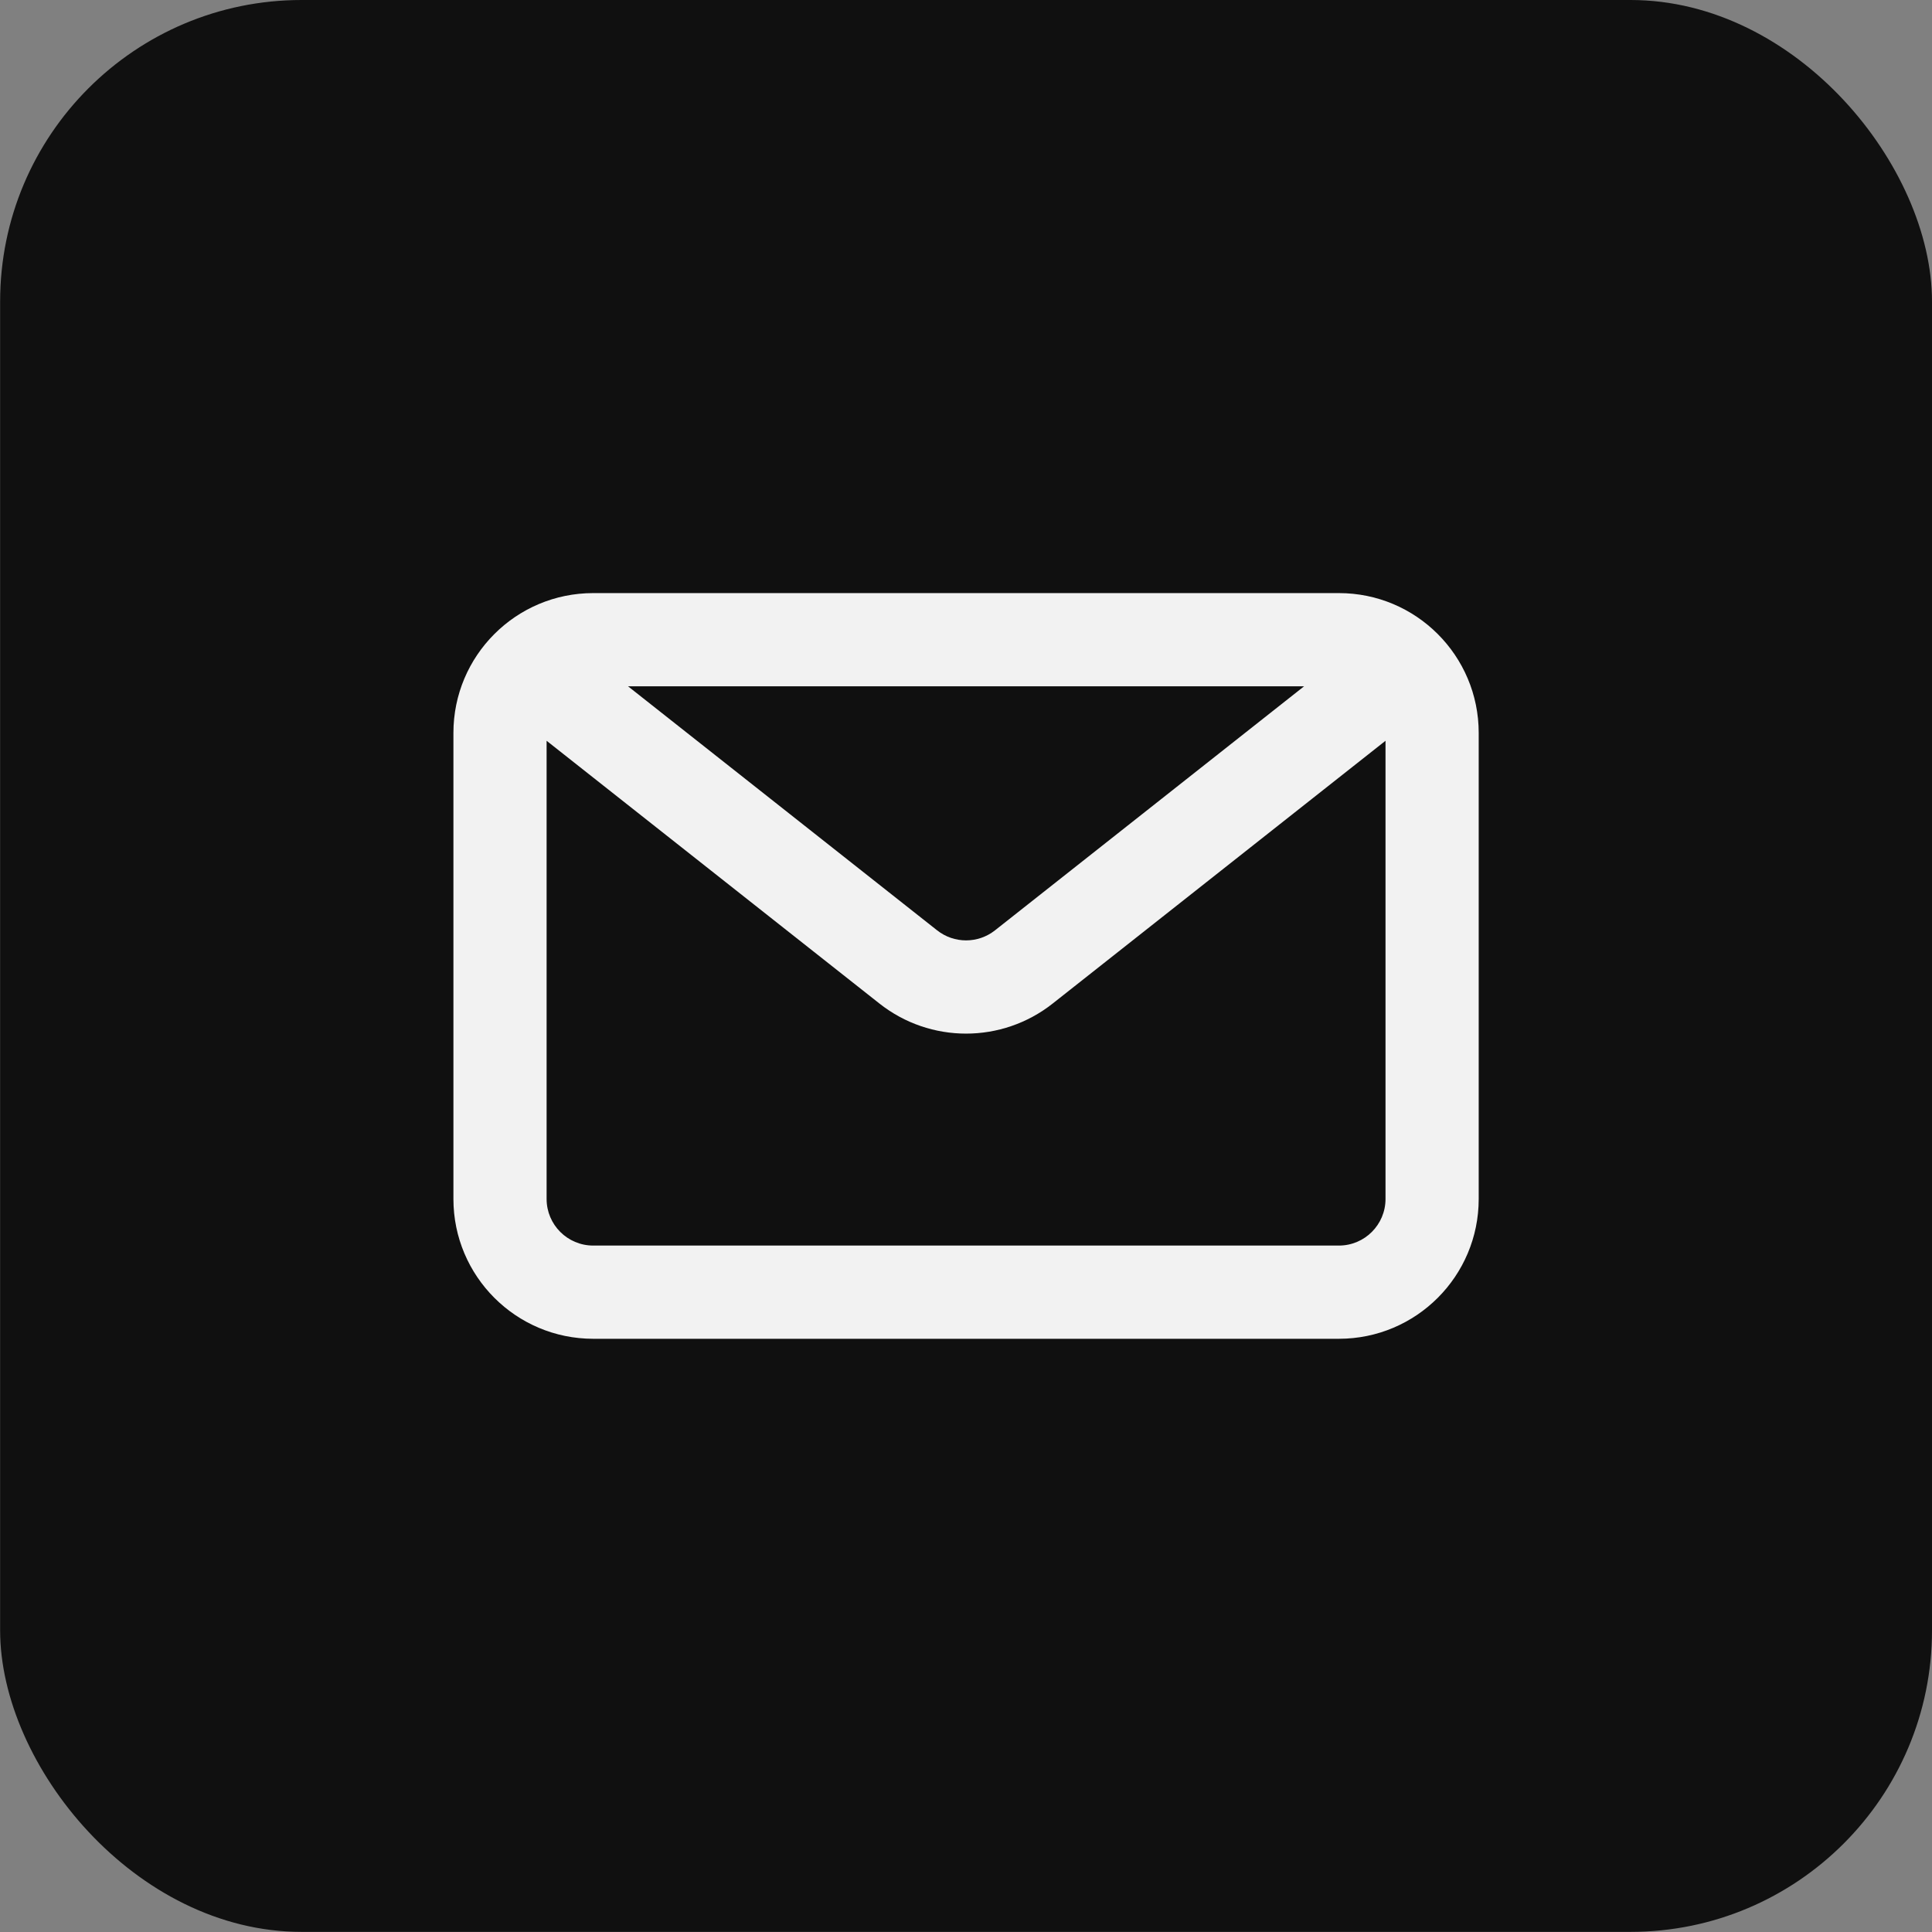 <svg width="64" height="64" viewBox="0 0 64 64" fill="none" xmlns="http://www.w3.org/2000/svg">
<rect x="0" y="0" width="64" height="64" fill="#808080" stroke="none"/>
<rect x="0.004" width="63.996" height="63.996" rx="9.988" fill="#101010"/>
<path fill-rule="evenodd" clip-rule="evenodd" d="M44.353 19.647C46.911 19.647 48.984 21.721 48.984 24.279V39.717C48.984 42.275 46.911 44.349 44.353 44.349H19.651C17.093 44.349 15.02 42.275 15.02 39.717V24.279C15.02 21.721 17.093 19.647 19.651 19.647H44.353ZM43.199 22.735H20.805L31.045 30.82C31.606 31.262 32.398 31.262 32.959 30.82L43.199 22.735ZM18.107 24.539V39.717C18.107 40.57 18.799 41.261 19.651 41.261H44.353C45.205 41.261 45.897 40.57 45.897 39.717V24.539L34.872 33.243C33.189 34.572 30.815 34.572 29.132 33.243L18.107 24.539Z" fill="#F2F2F2"/>
</svg>

